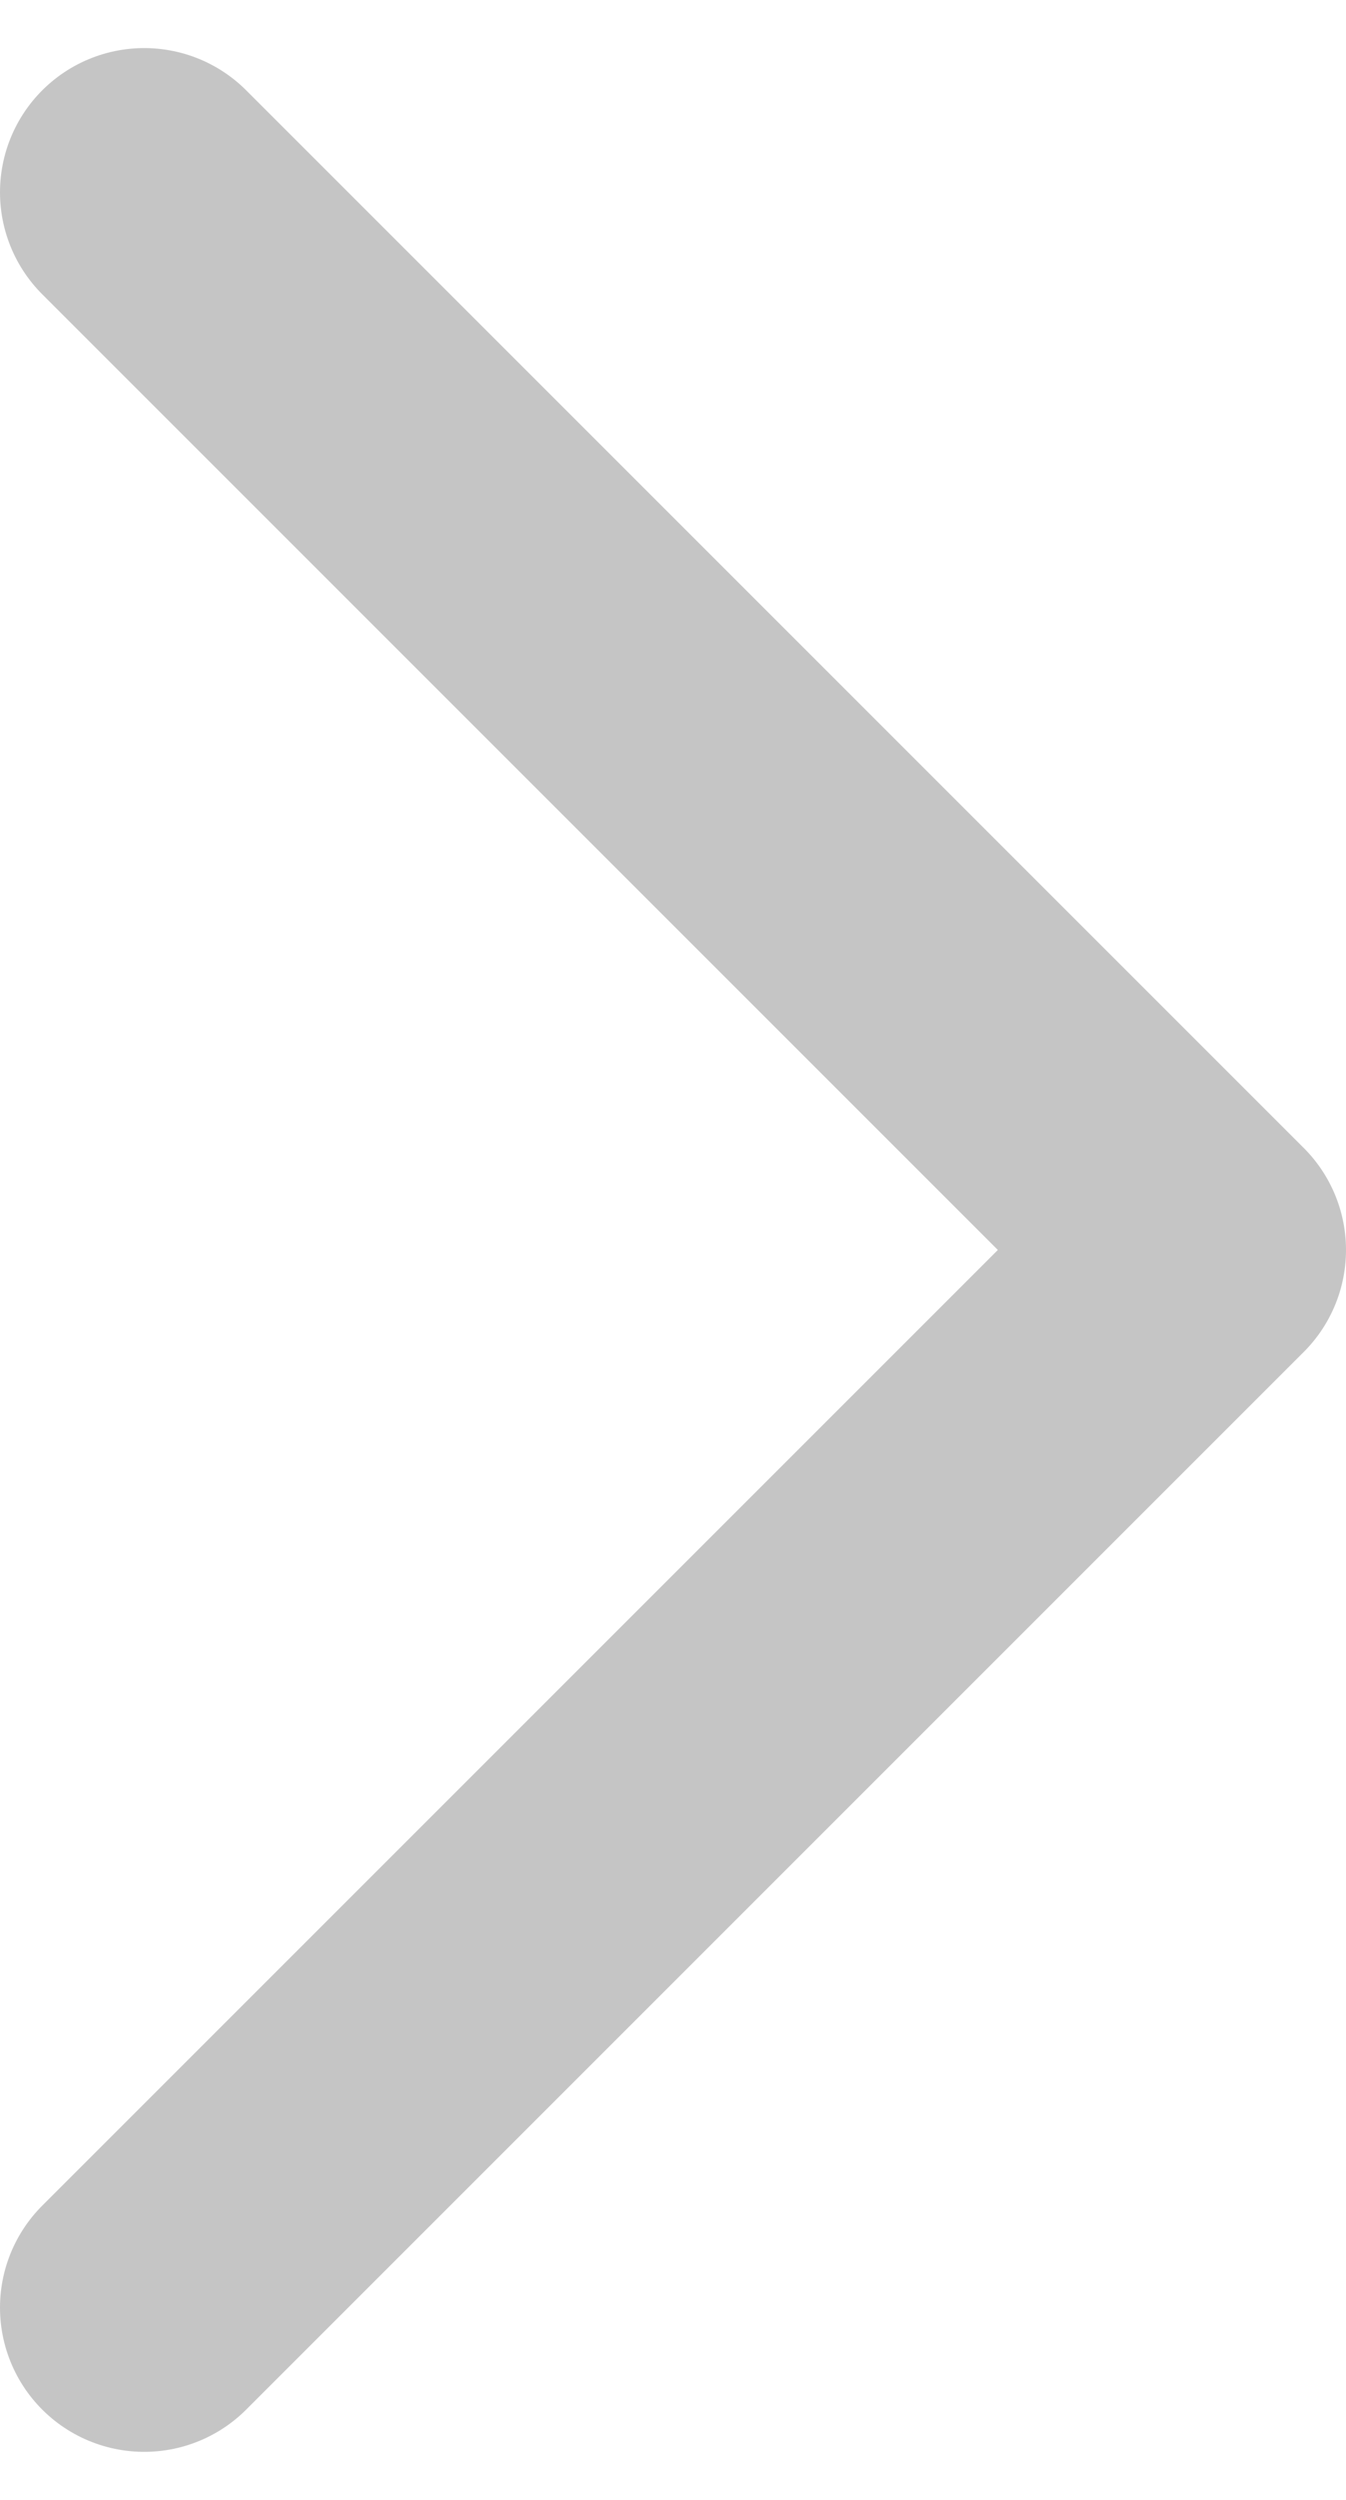 <svg xmlns="http://www.w3.org/2000/svg" width="14" height="26" viewBox="0 0 14 26" fill="none">
  <path d="M1.5 2L12.5 13L1.5 24" stroke="#C5C5C5" stroke-width="3" stroke-linecap="round" stroke-linejoin="round"/>
</svg>